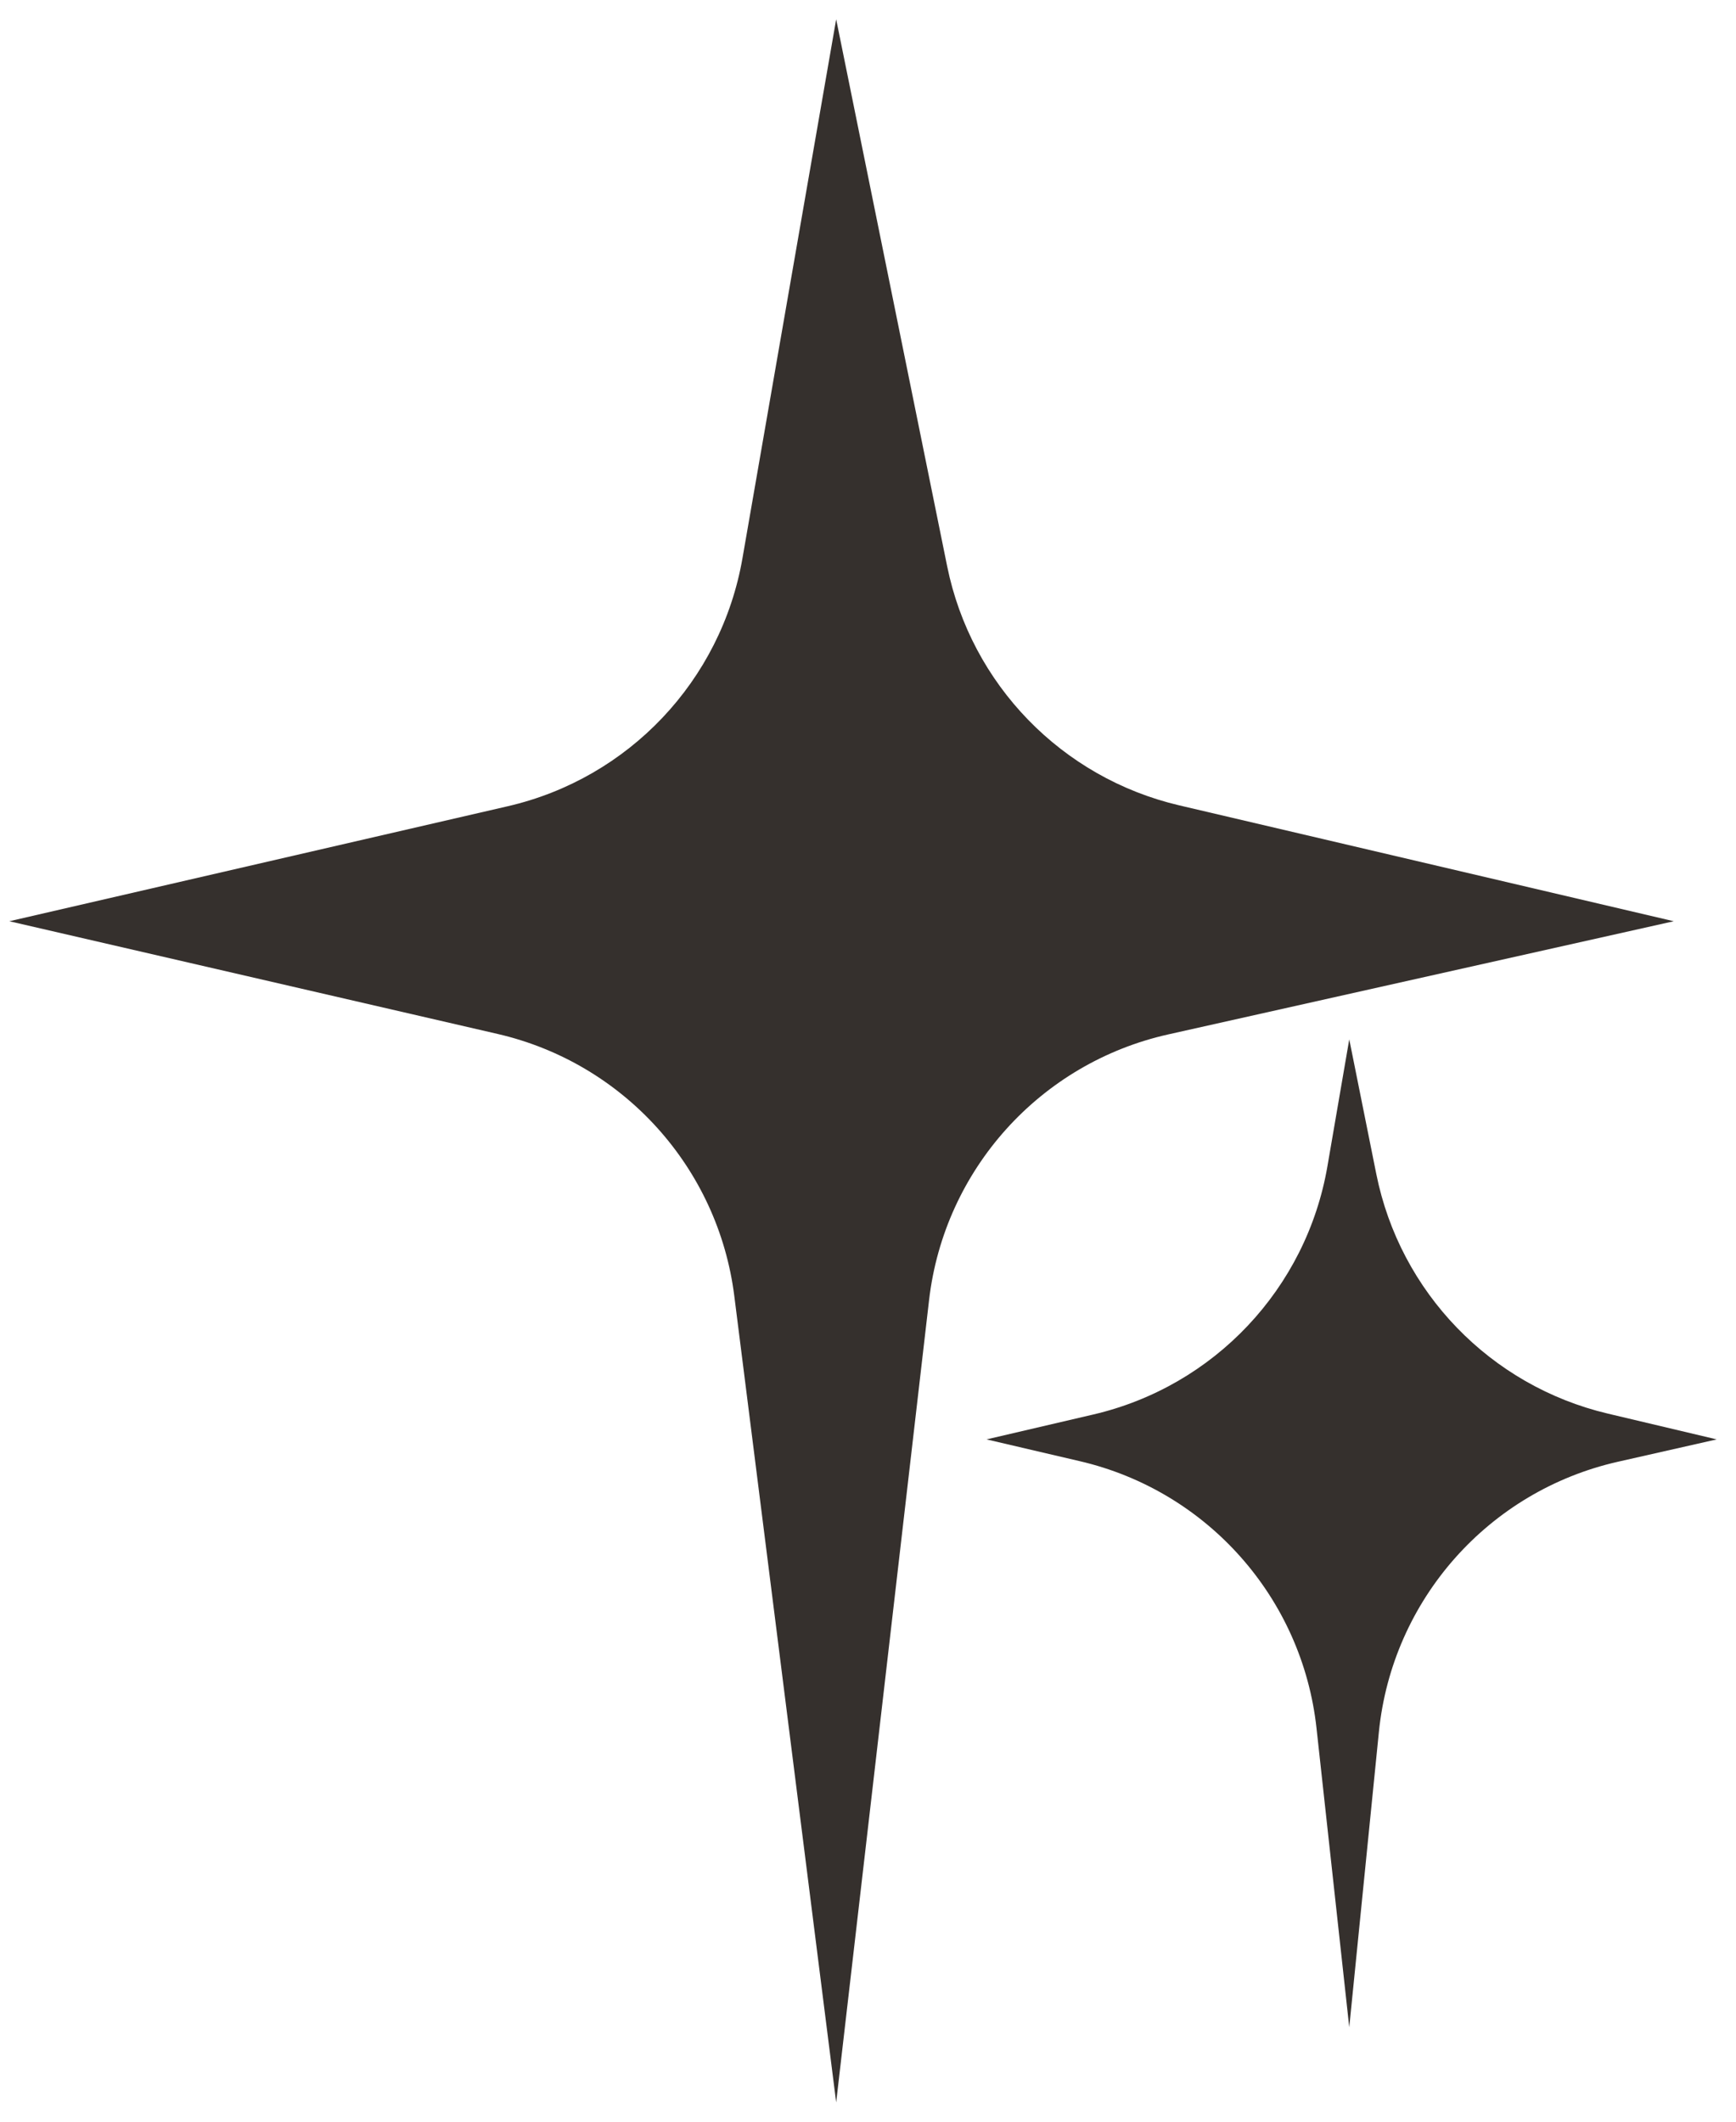 <svg width="45" height="55" viewBox="0 0 45 55" fill="none" xmlns="http://www.w3.org/2000/svg">
<path d="M19.245 14.476L21.675 0.5L24.552 14.679C25.174 17.742 27.523 20.163 30.567 20.877L43.386 23.881L30.282 26.815C26.962 27.559 24.475 30.321 24.083 33.702L21.675 54.5L19.034 33.594C18.614 30.267 16.164 27.556 12.896 26.802L0.242 23.881L13.162 20.9C16.297 20.177 18.693 17.645 19.245 14.476Z" fill="#35302D"/>
<path d="M34.409 30.233L34.975 26.943L35.676 30.434C36.291 33.498 38.634 35.923 41.675 36.644L44.5 37.313L41.937 37.893C38.581 38.653 36.087 41.474 35.743 44.897L34.975 52.552L34.126 44.798C33.757 41.423 31.298 38.649 27.991 37.878L25.572 37.313L28.343 36.667C31.474 35.936 33.864 33.402 34.409 30.233Z" fill="#35302D"/>
</svg>
